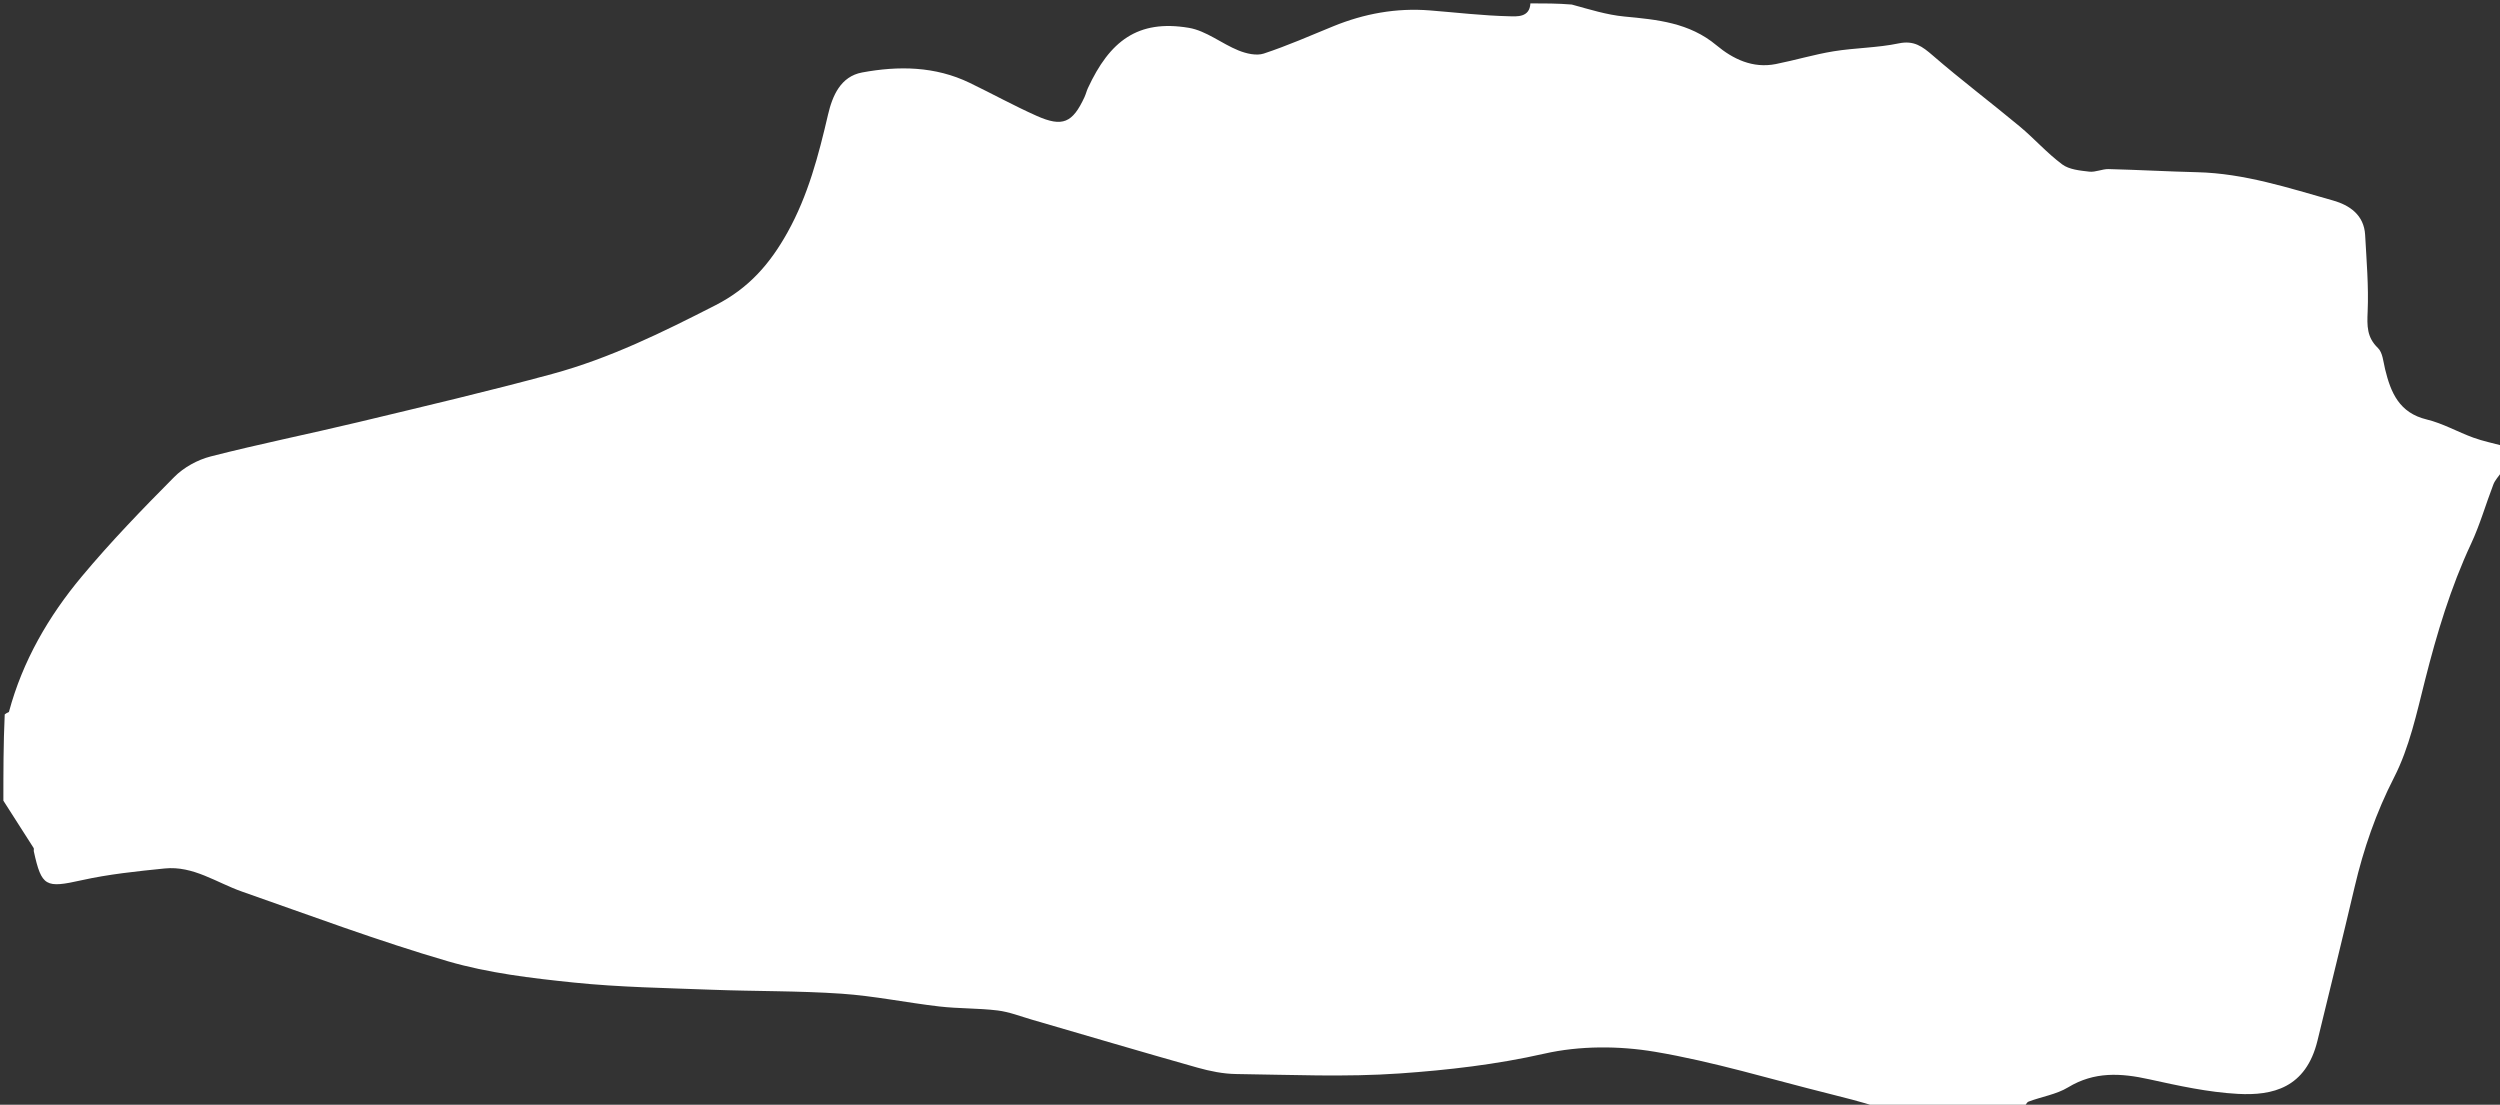 <?xml version="1.0" encoding="UTF-8" standalone="no"?>
<svg
   version="1.1"
   id="Layer_1"
   x="0px"
   y="0px"
   width="100%"
   viewBox="0 0 740 327"
   enable-background="new 0 0 740 327"
   xml:space="preserve"
   sodipodi:docname="PhilTopJaw.svg"
   inkscape:version="1.2.2 (b0a84865, 2022-12-01)"
   xmlns:inkscape="http://www.inkscape.org/namespaces/inkscape"
   xmlns:sodipodi="http://sodipodi.sourceforge.net/DTD/sodipodi-0.dtd"
   xmlns="http://www.w3.org/2000/svg"
   xmlns:svg="http://www.w3.org/2000/svg"><rect x="0" y="0" width="740" height="327" fill="#333333" stroke="none"/><defs
   id="defs22" /><sodipodi:namedview
   id="namedview20"
   pagecolor="#ffffff"
   bordercolor="#000000"
   borderopacity="0.25"
   inkscape:showpageshadow="2"
   inkscape:pageopacity="0.0"
   inkscape:pagecheckerboard="0"
   inkscape:deskcolor="#d1d1d1"
   showgrid="false"
   inkscape:zoom="0.72171254"
   inkscape:cx="342.93432"
   inkscape:cy="163.5"
   inkscape:window-width="1309"
   inkscape:window-height="456"
   inkscape:window-x="0"
   inkscape:window-y="156"
   inkscape:window-maximized="0"
   inkscape:current-layer="Layer_1" />
<path
   fill="#FFFFFF"
   opacity="1"
   stroke="none"
   d=" M453,1   C457.025,1 461.049,1 465.24,1.343   C470.537,2.791 475.62,4.4 480.808,4.891   C490.545,5.813 500.023,6.691 508.055,13.389   C512.968,17.486 518.813,20.31 525.617,18.965   C531.356,17.831 536.99,16.116 542.756,15.18   C549.134,14.144 555.706,14.164 562.009,12.844   C566.531,11.897 568.997,13.734 572.1,16.421   C580.458,23.658 589.305,30.328 597.809,37.402   C602.139,41.004 605.911,45.312 610.412,48.66   C612.488,50.203 615.676,50.489 618.422,50.808   C620.277,51.024 622.249,50.004 624.155,50.051   C632.902,50.268 641.641,50.765 650.388,50.976   C664.305,51.314 677.399,55.621 690.582,59.345   C695.445,60.719 699.765,63.613 700.083,69.561   C700.488,77.115 701.15,84.699 700.824,92.232   C700.643,96.427 700.552,99.821 703.867,103.007   C705.275,104.36 705.458,107.088 705.979,109.244   C707.669,116.238 710.186,122.212 718.319,124.169   C723.083,125.315 727.493,127.869 732.147,129.557   C735.016,130.597 738.044,131.2 741,132   C741,134.371 741,136.741 740.612,139.559   C739.485,141.125 738.516,142.155 738.045,143.377   C735.803,149.201 734.093,155.263 731.461,160.898   C725.39,173.901 721.313,187.497 717.803,201.363   C715.334,211.116 713.179,221.267 708.656,230.1   C703.304,240.554 699.614,251.274 696.965,262.558   C693.4,277.738 689.659,292.877 685.974,308.029   C682.555,322.087 672.633,324.342 662.446,323.791   C653.612,323.312 644.802,321.37 636.117,319.458   C627.755,317.616 619.929,317.14 612.168,321.848   C608.698,323.952 604.362,324.603 600.477,326.066   C599.833,326.309 599.485,327.336 599,328   C584.646,328 570.292,328 555.463,327.584   C550.44,326.021 545.896,324.858 541.344,323.727   C524.2,319.468 507.216,314.245 489.846,311.324   C479.214,309.537 467.585,309.513 457.125,311.883   C442.922,315.1 428.62,316.743 414.307,317.742   C398.244,318.863 382.041,318.12 365.902,317.912   C362.069,317.863 358.153,317.065 354.442,316.018   C338.082,311.403 321.786,306.564 305.461,301.824   C302.082,300.843 298.731,299.515 295.276,299.095   C289.576,298.401 283.773,298.574 278.066,297.917   C268.382,296.802 258.776,294.795 249.071,294.131   C236.359,293.262 223.579,293.453 210.836,292.967   C197.168,292.446 183.452,292.234 169.865,290.836   C157.329,289.546 144.593,288.039 132.557,284.53   C111.991,278.535 91.871,270.989 71.628,263.909   C64.088,261.271 57.214,256.21 48.746,257.067   C40.516,257.899 32.225,258.755 24.171,260.546   C13.543,262.91 12.326,262.531 10.008,251.999   C9.938,251.68 10.111,251.254 9.958,251.013   C6.991,246.33 3.992,241.667 1,237   C1,228.646 1,220.292 1.397,211.465   C2.091,210.898 2.609,210.864 2.652,210.703   C6.69,195.656 14.355,182.441 24.203,170.647   C32.786,160.367 42.132,150.693 51.578,141.186   C54.388,138.357 58.448,136.112 62.325,135.117   C76.805,131.404 91.479,128.455 106.019,124.966   C125.246,120.353 144.506,115.835 163.583,110.654   C180.522,106.054 196.182,98.326 211.822,90.328   C221.719,85.267 227.945,78.031 233.082,68.823   C239.199,57.859 242.291,45.984 245.103,33.906   C246.391,28.371 248.815,22.633 255.18,21.453   C265.977,19.451 276.805,19.586 287.021,24.519   C293.656,27.723 300.121,31.295 306.846,34.292   C314.517,37.71 317.479,36.382 321.012,28.739   C321.411,27.877 321.626,26.93 322.026,26.068   C328.446,12.227 336.722,5.695 351.893,8.237   C357.024,9.097 361.605,12.923 366.618,14.945   C368.894,15.864 371.901,16.572 374.075,15.854   C381.053,13.549 387.813,10.573 394.628,7.784   C403.814,4.024 413.322,2.296 423.243,3.082   C431.084,3.703 438.915,4.641 446.765,4.816   C448.93,4.864 452.788,5.248 453,1  z"
   id="path9" />




</svg>
